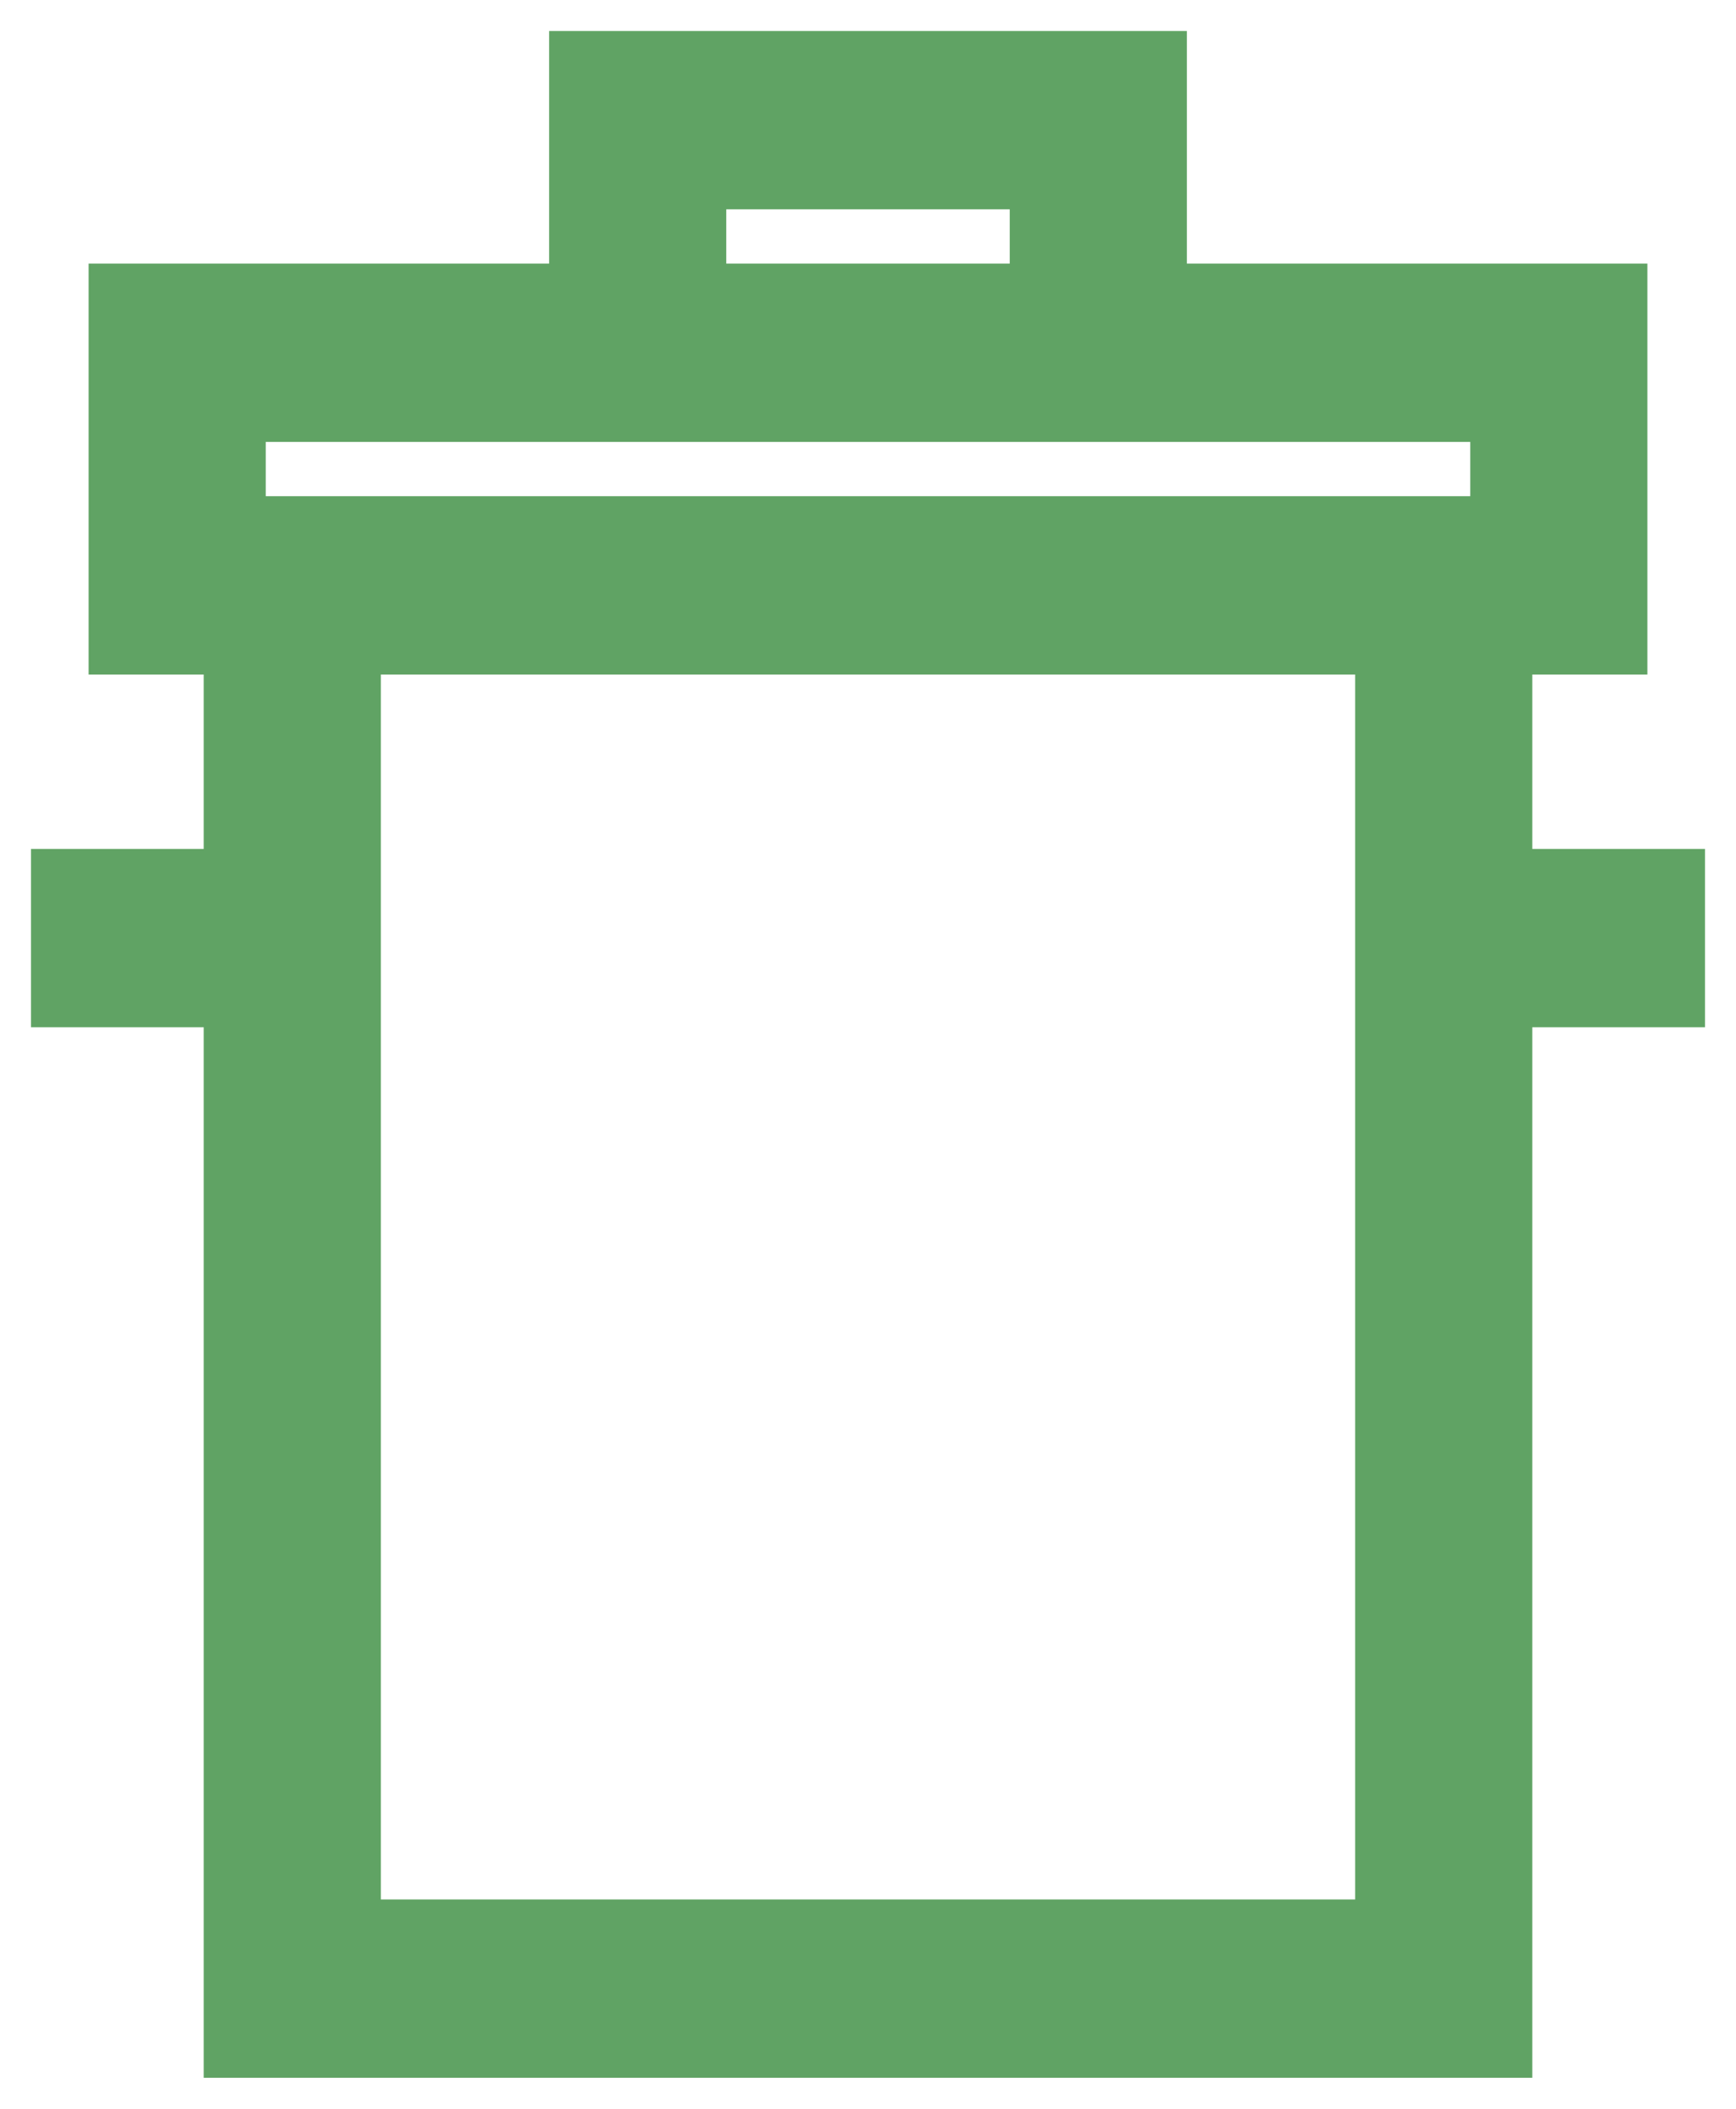 <?xml version="1.0" encoding="UTF-8"?>
<svg width="28px" height="34px" viewBox="0 0 28 34" version="1.1" xmlns="http://www.w3.org/2000/svg" xmlns:xlink="http://www.w3.org/1999/xlink">
    <!-- Generator: sketchtool 57.1 (101010) - https://sketch.com -->
    <title>BA6A3EB9-0878-4216-ADD5-5EF43239A4C3</title>
    <desc>Created with sketchtool.</desc>
    <g id="Sustainability" stroke="none" stroke-width="1" fill="none" fill-rule="evenodd">
        <g id="6-sustainability_landing_desktop" transform="translate(-1314, -1389)" fill="#60A364" fill-rule="nonzero" stroke="#60A364">
            <g id="Group-2" transform="translate(0, 1087)">
                <g id="quick-link-ctas" transform="translate(0, 237)">
                    <g id="Group-8" transform="translate(225, 0)">
                        <g id="quick-link" transform="translate(1020, 0)">
                            <g id="ic_waste" transform="translate(50, 50)">
                                <path d="M43.214,29.188 L43.214,25.375 L45.071,25.375 L45.071,19.75 L37.643,19.75 L37.643,16 L28.357,16 L28.357,19.75 L20.929,19.75 L20.929,25.375 L22.786,25.375 L22.786,29.188 L20,29.188 L20,31.062 L22.786,31.062 L22.786,48 L43.214,48 L43.214,31.062 L46,31.062 L46,29.188 L43.214,29.188 Z M30.214,17.875 L35.786,17.875 L35.786,19.75 L30.214,19.75 L30.214,17.875 Z M41.357,46.125 L24.643,46.125 L24.643,25.375 L41.357,25.375 L41.357,46.125 Z M22.786,23.5 L22.786,21.625 L43.214,21.625 L43.214,23.5 L22.786,23.5 Z"></path>
                            </g>
                        </g>
                    </g>
                </g>
            </g>
        </g>
    </g>
</svg>